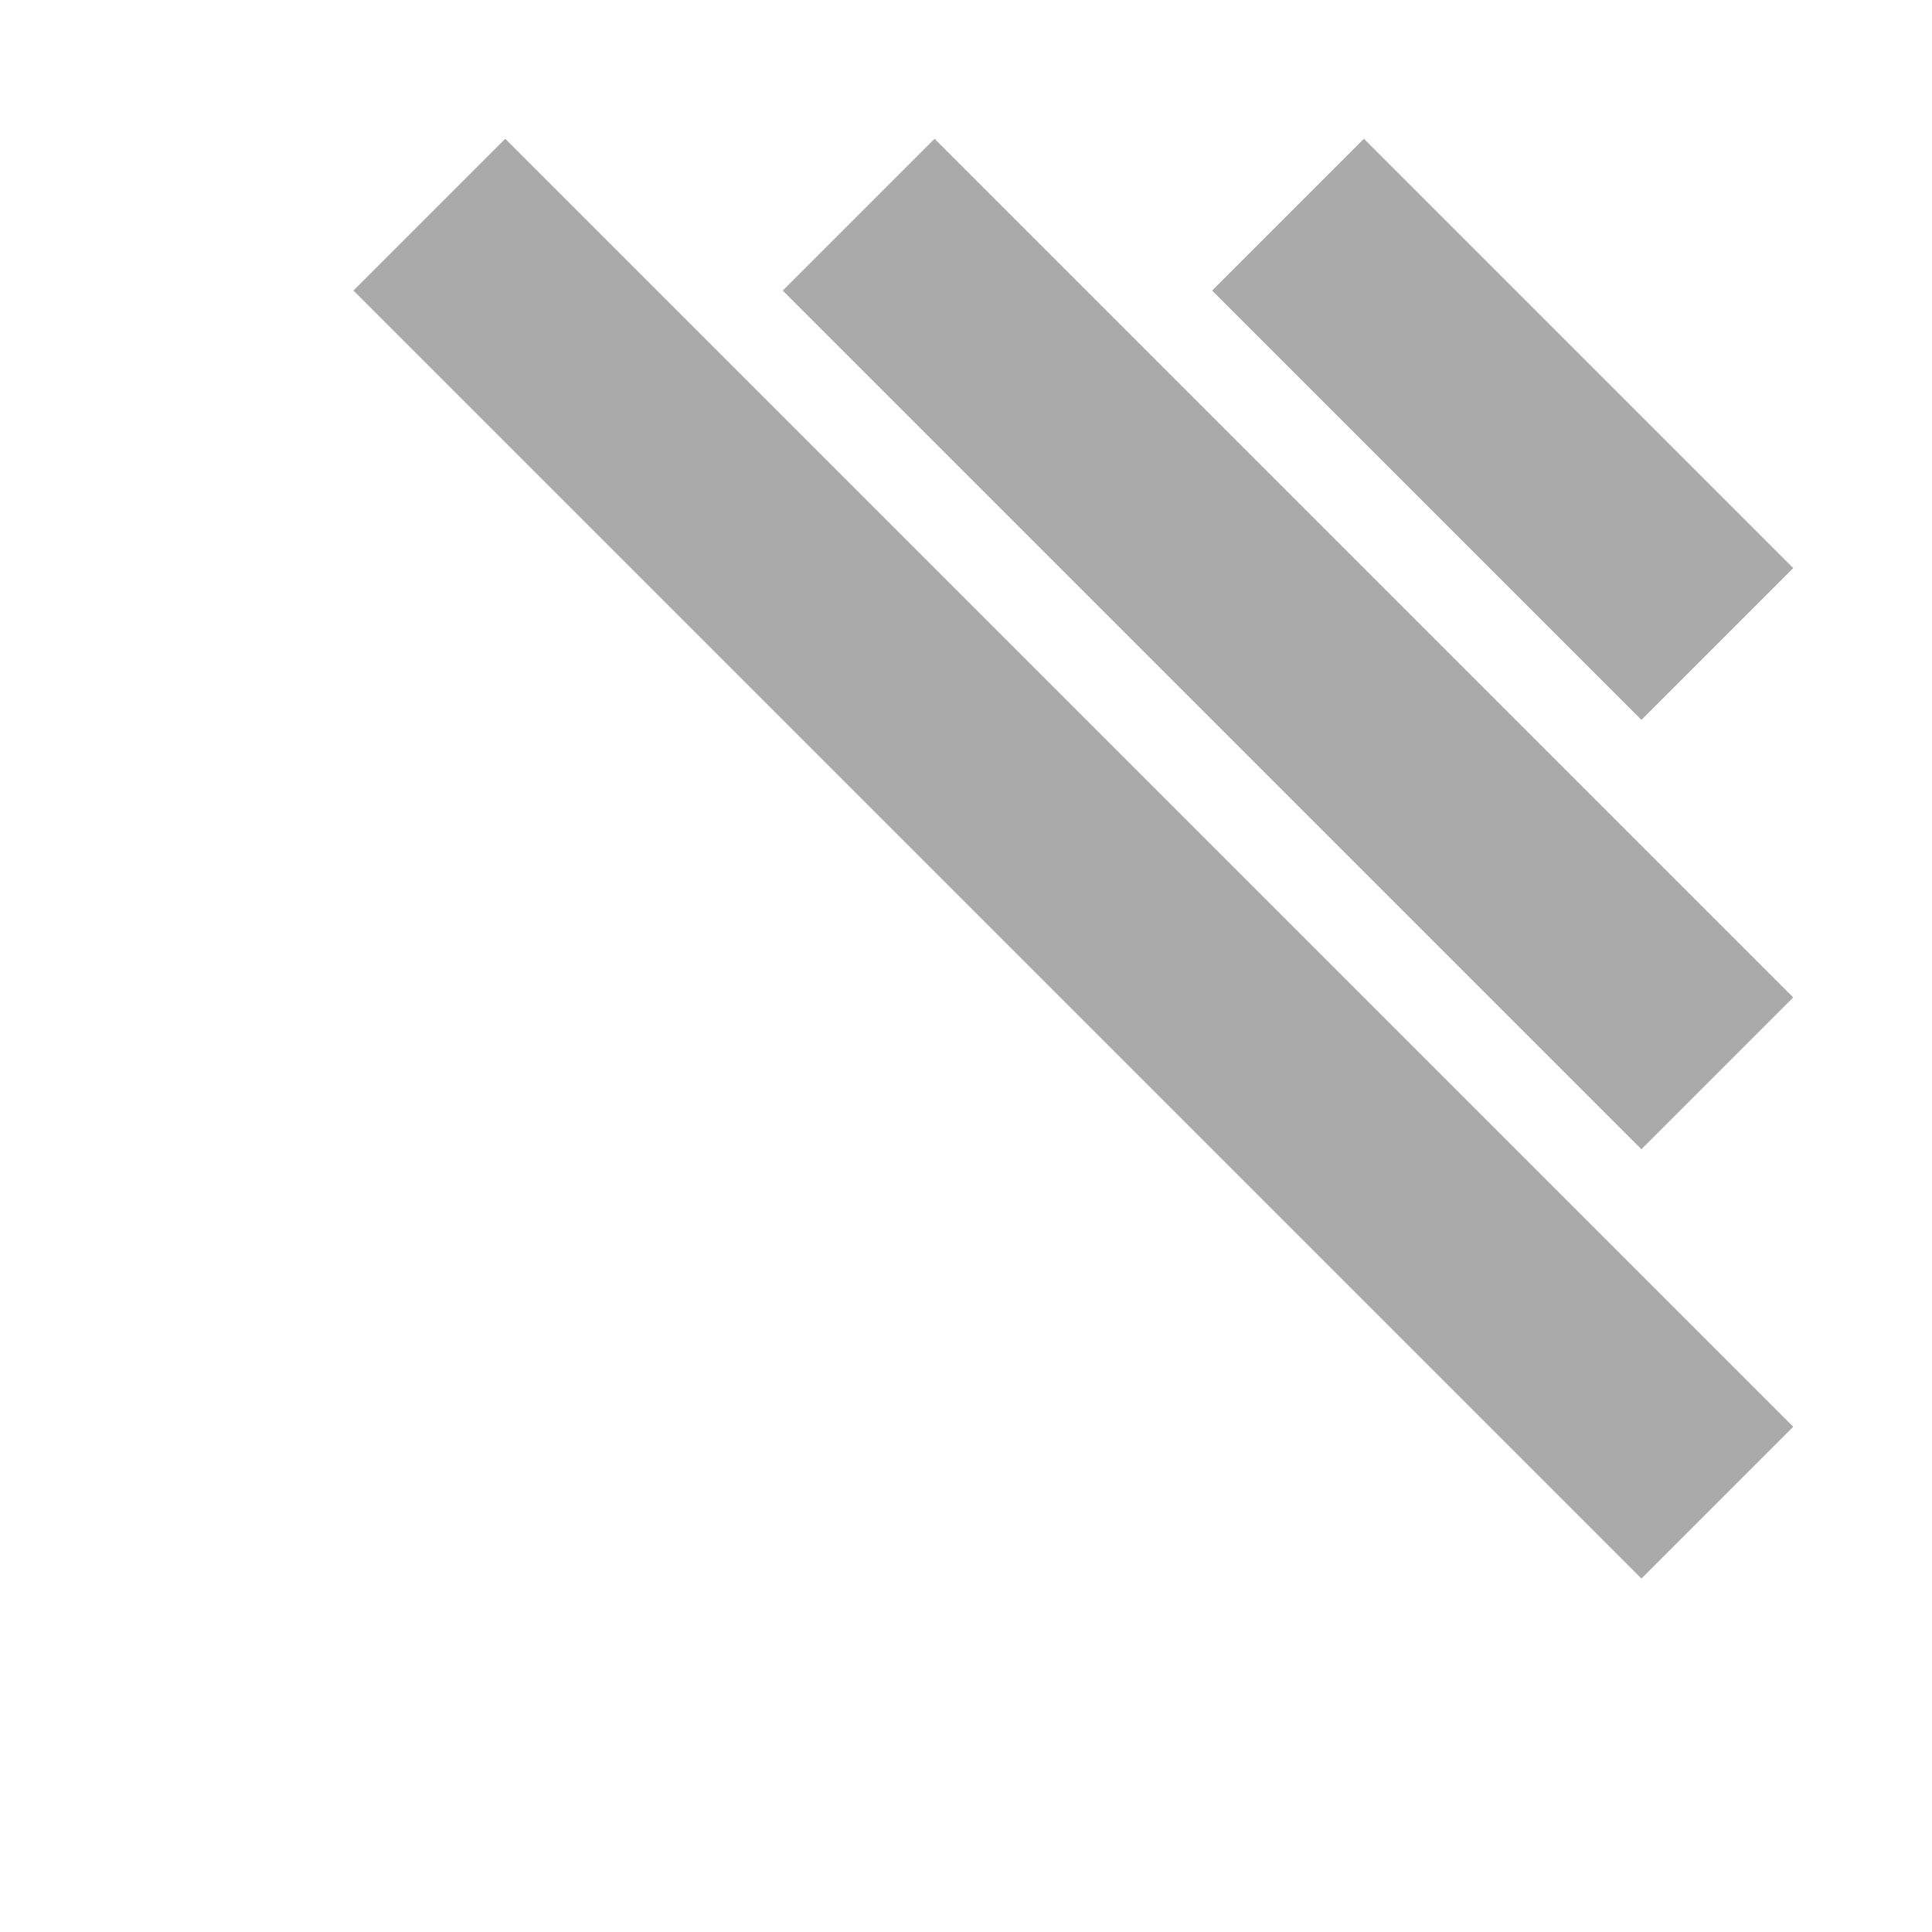 <?xml version="1.0" encoding="utf-8"?>
<svg xmlns="http://www.w3.org/2000/svg"
	    xmlns:xlink="http://www.w3.org/1999/xlink"
        width="18" height="18" viewBox="0 0 18 18">
    <g transform="rotate(90,9,9)">
        <line x1="14" y1="2" x2="2" y2="14" stroke="#aaa" stroke-width="2"/>
        <line x1="10" y1="2" x2="2" y2="10" stroke="#aaa" stroke-width="2"/>
        <line x1="6" y1="2" x2="2" y2="6" stroke="#aaa" stroke-width="2"/>
    </g>
</svg>